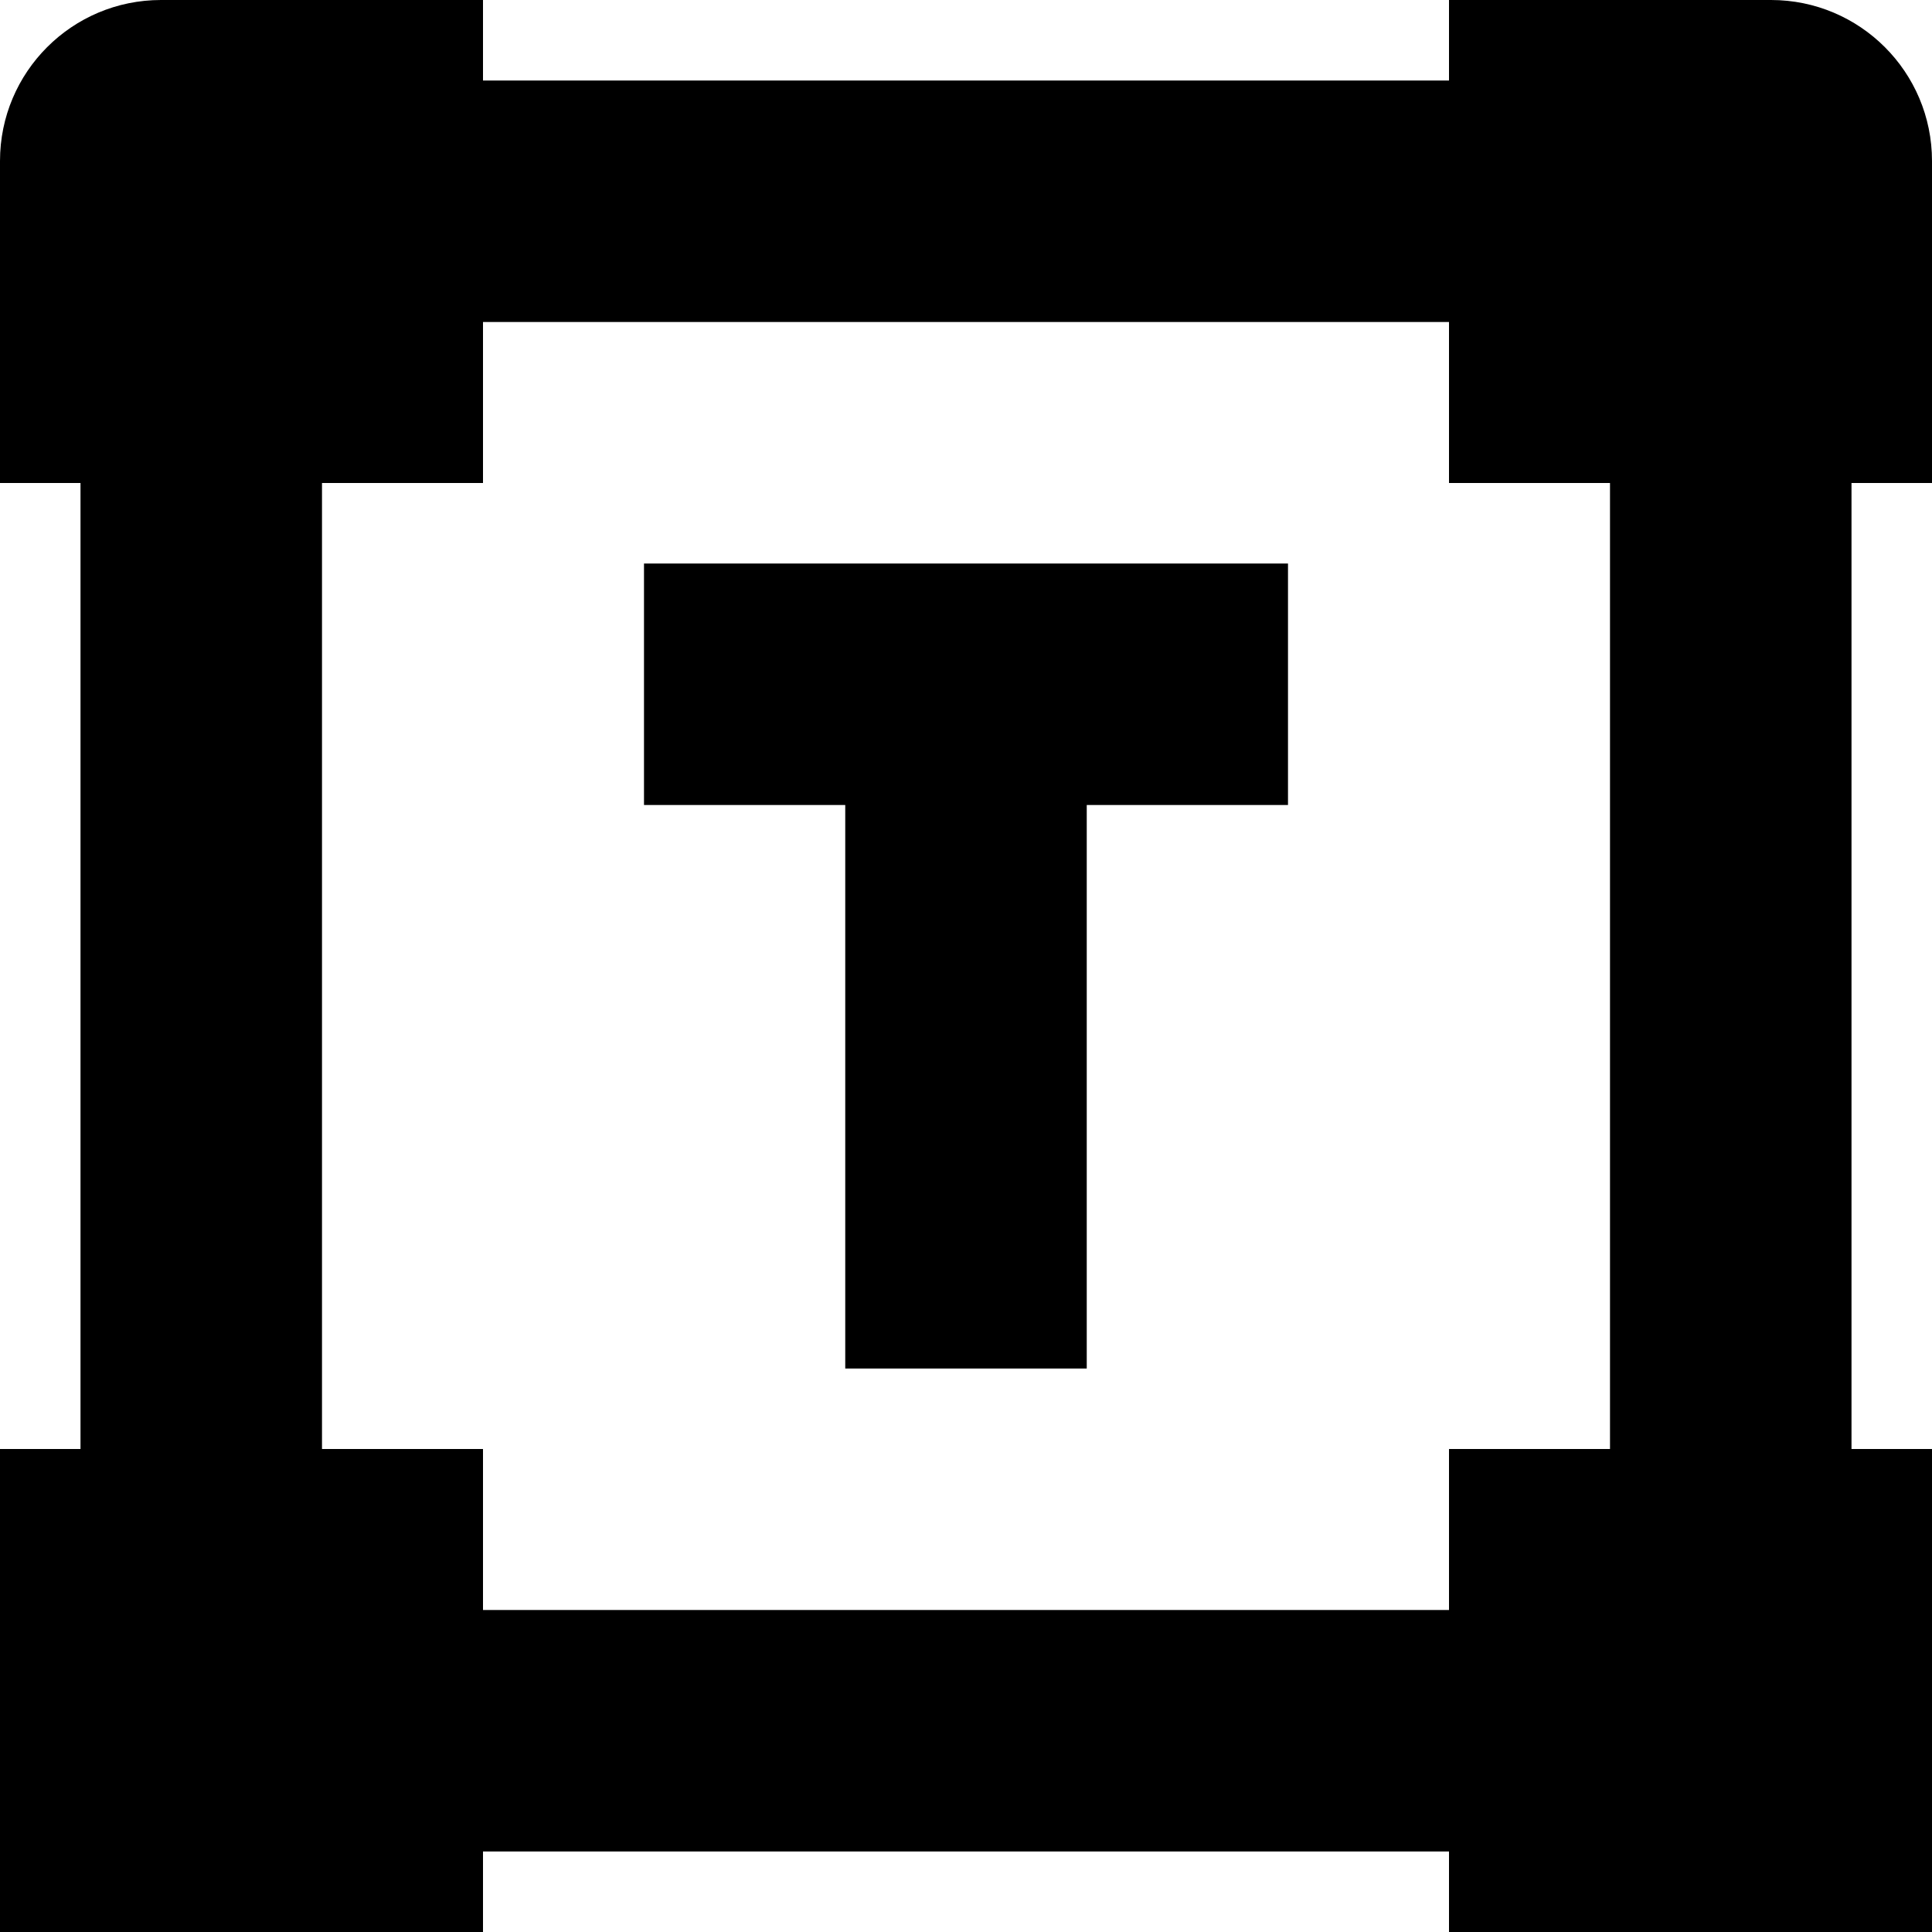 <?xml version="1.0" encoding="UTF-8"?>
<svg xmlns="http://www.w3.org/2000/svg" id="Layer_1" data-name="Layer 1" viewBox="0 0 24 24">
  <path d="m24,6V2c0-1.105-.895-2-2-2h-4v1H6V0H2C.895,0,0,.895,0,2v4h1v12H0v6h6v-1h12v1h6v-6h-1V6h1Zm-4,12h-2v2H6v-2h-2V6h2v-2h12v2h2v12ZM8,7h8v3h-2.5v7h-3v-7h-2.5v-3Z"/>
</svg>
